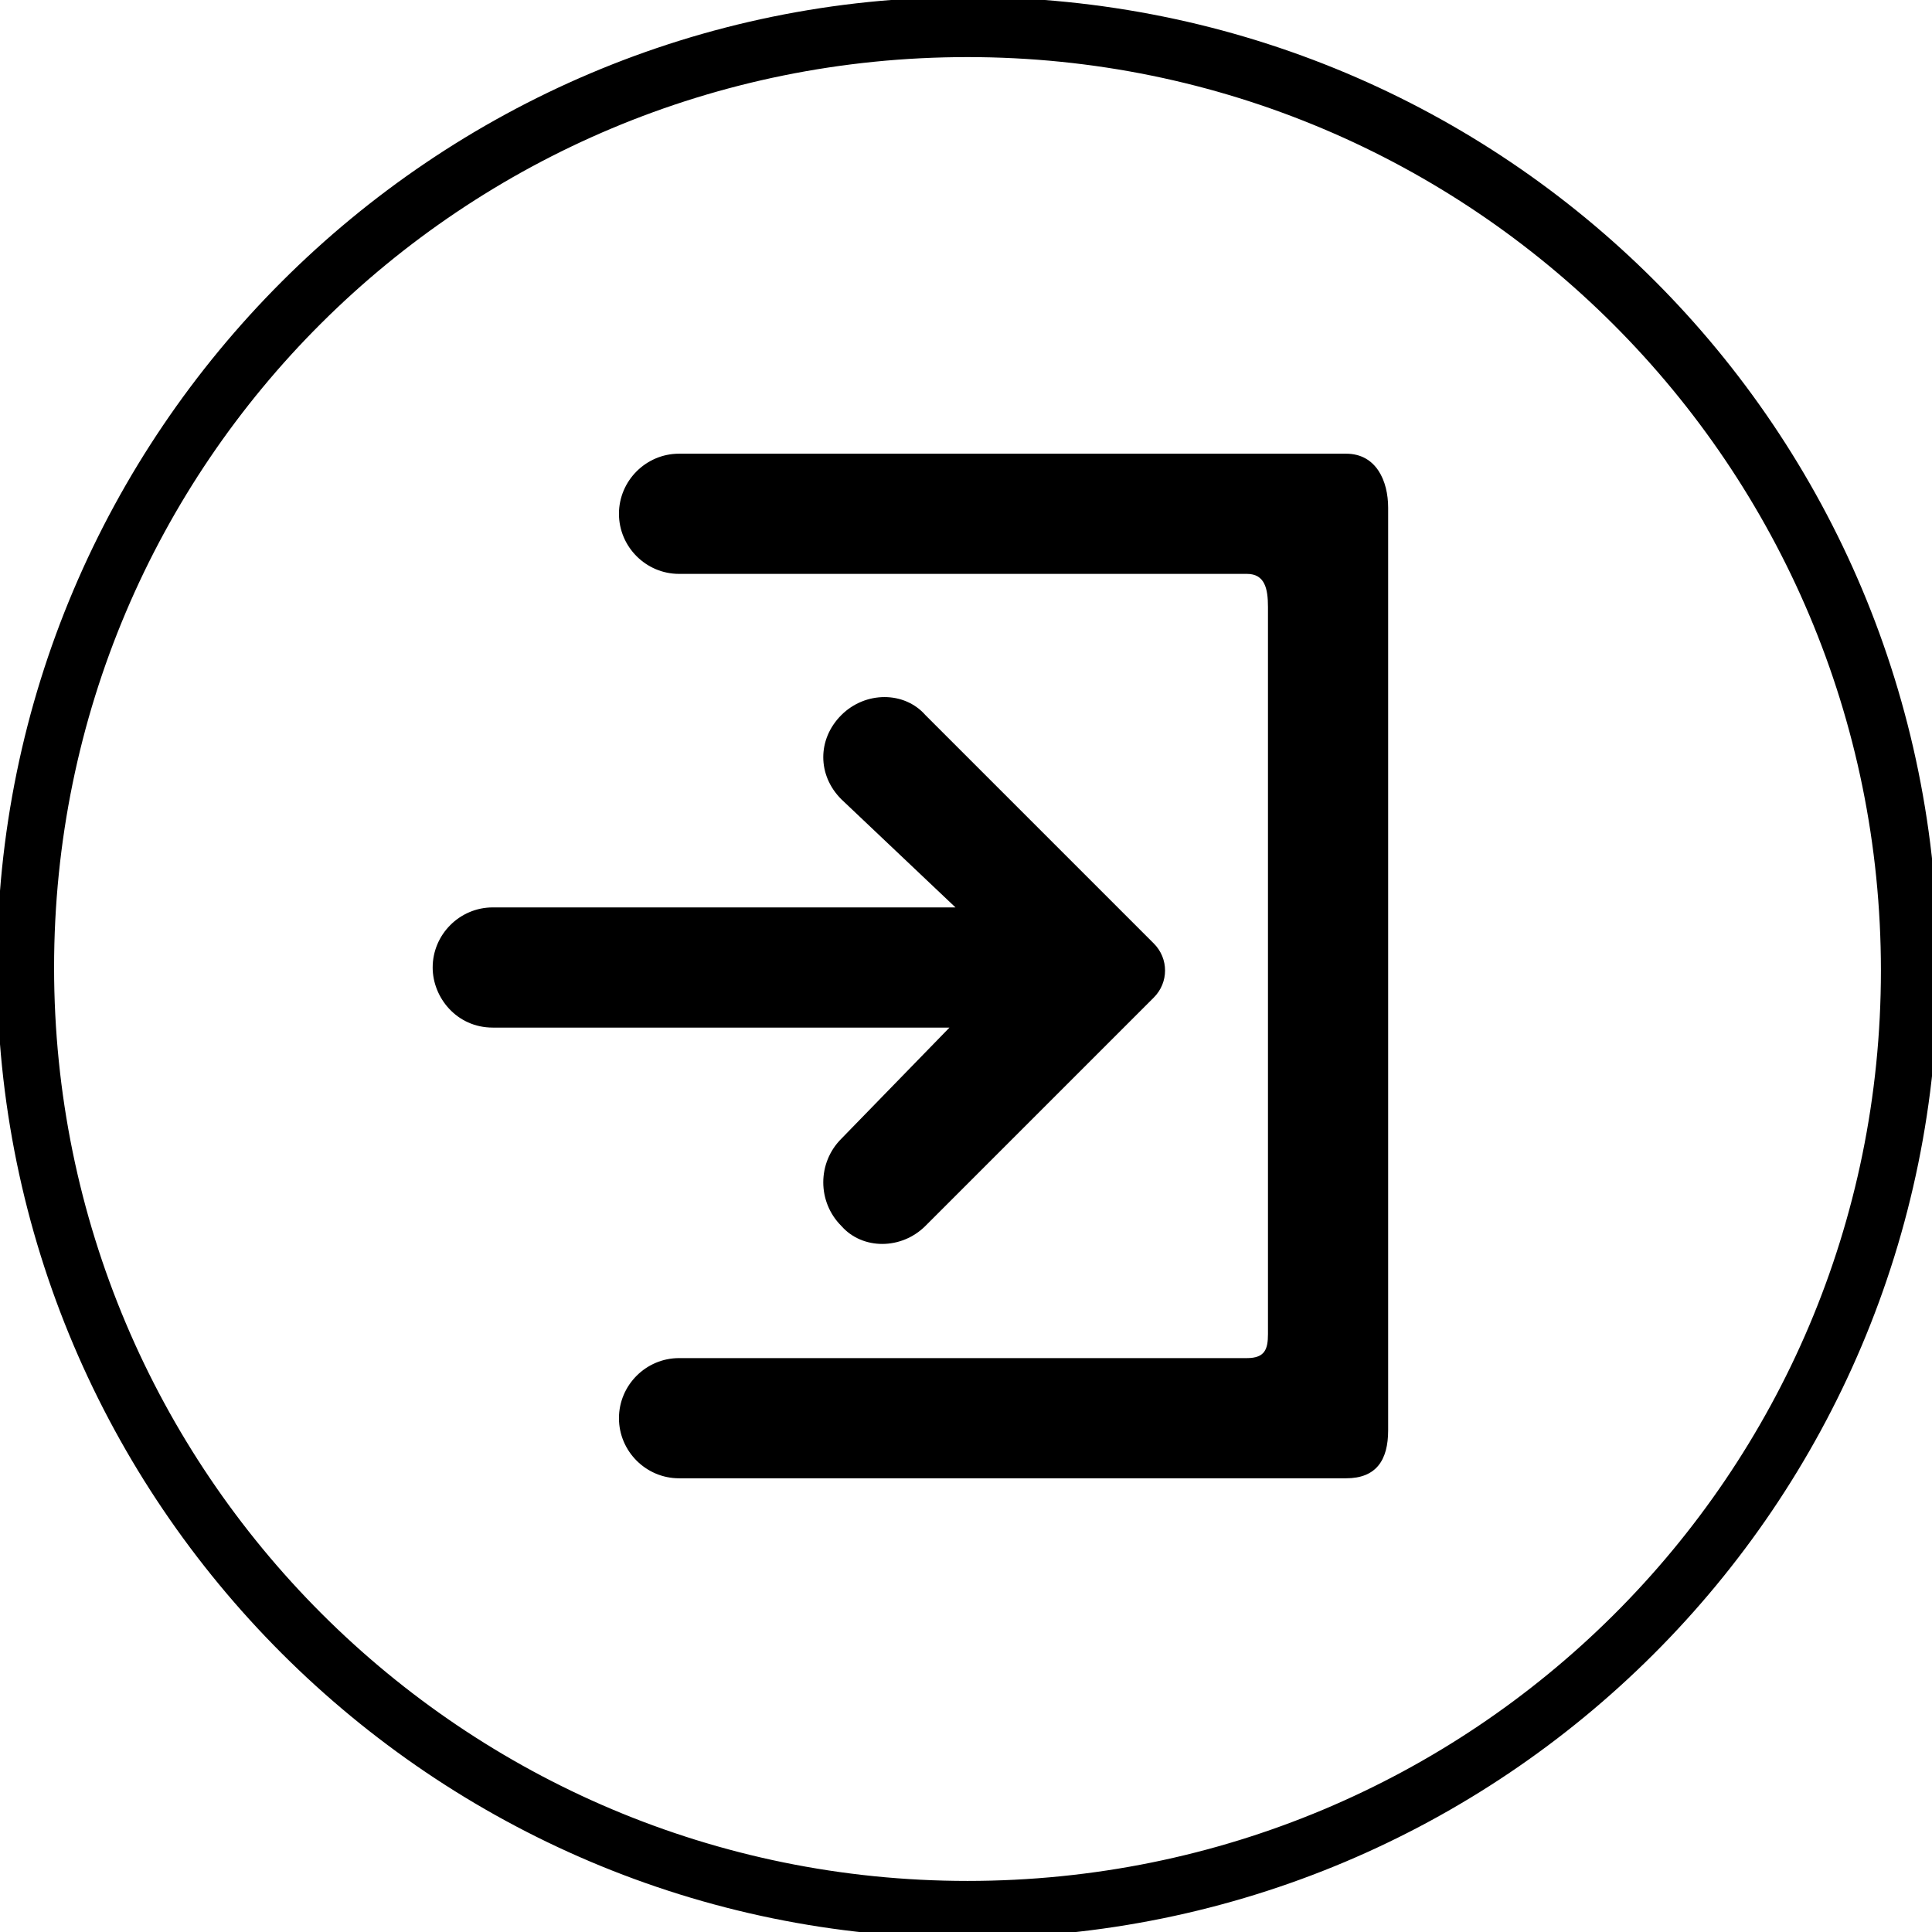 <svg enable-background="new 0 0 64.3 64.3" viewBox="0 0 64.3 64.3" xmlns="http://www.w3.org/2000/svg"><path d="m14.4 32.2c0-1.1.9-2 2-2h15.4l-3.8-3.6c-.8-.8-.8-2 0-2.8s2.1-.8 2.8 0l7.6 7.6c.5.5.5 1.3 0 1.8l-7.6 7.6c-.8.8-2.1.8-2.8 0-.8-.8-.8-2.1 0-2.9l3.6-3.7h-15.2c-1.2 0-2-1-2-2zm31.8 15.4c0 1-.4 1.6-1.4 1.6h-22.2c-1.1 0-2-.9-2-2s.9-2 2-2h18.9c.6 0 .7-.3.7-.8v-24.2c0-.6-.1-1.1-.7-1.1h-18.9c-1.1 0-2-.9-2-2s.9-2 2-2h22.2c1 0 1.4.9 1.4 1.8zm-14-47.7c-17.8 0-32.3 14.5-32.3 32.3s14.5 32.3 32.3 32.3 32.3-14.4 32.3-32.3-14.4-32.3-32.3-32.3zm0 62.7c-16.8 0-30.4-13.6-30.4-30.4s13.6-30.3 30.4-30.3 30.4 13.6 30.4 30.4-13.6 30.3-30.4 30.3z"/></svg>